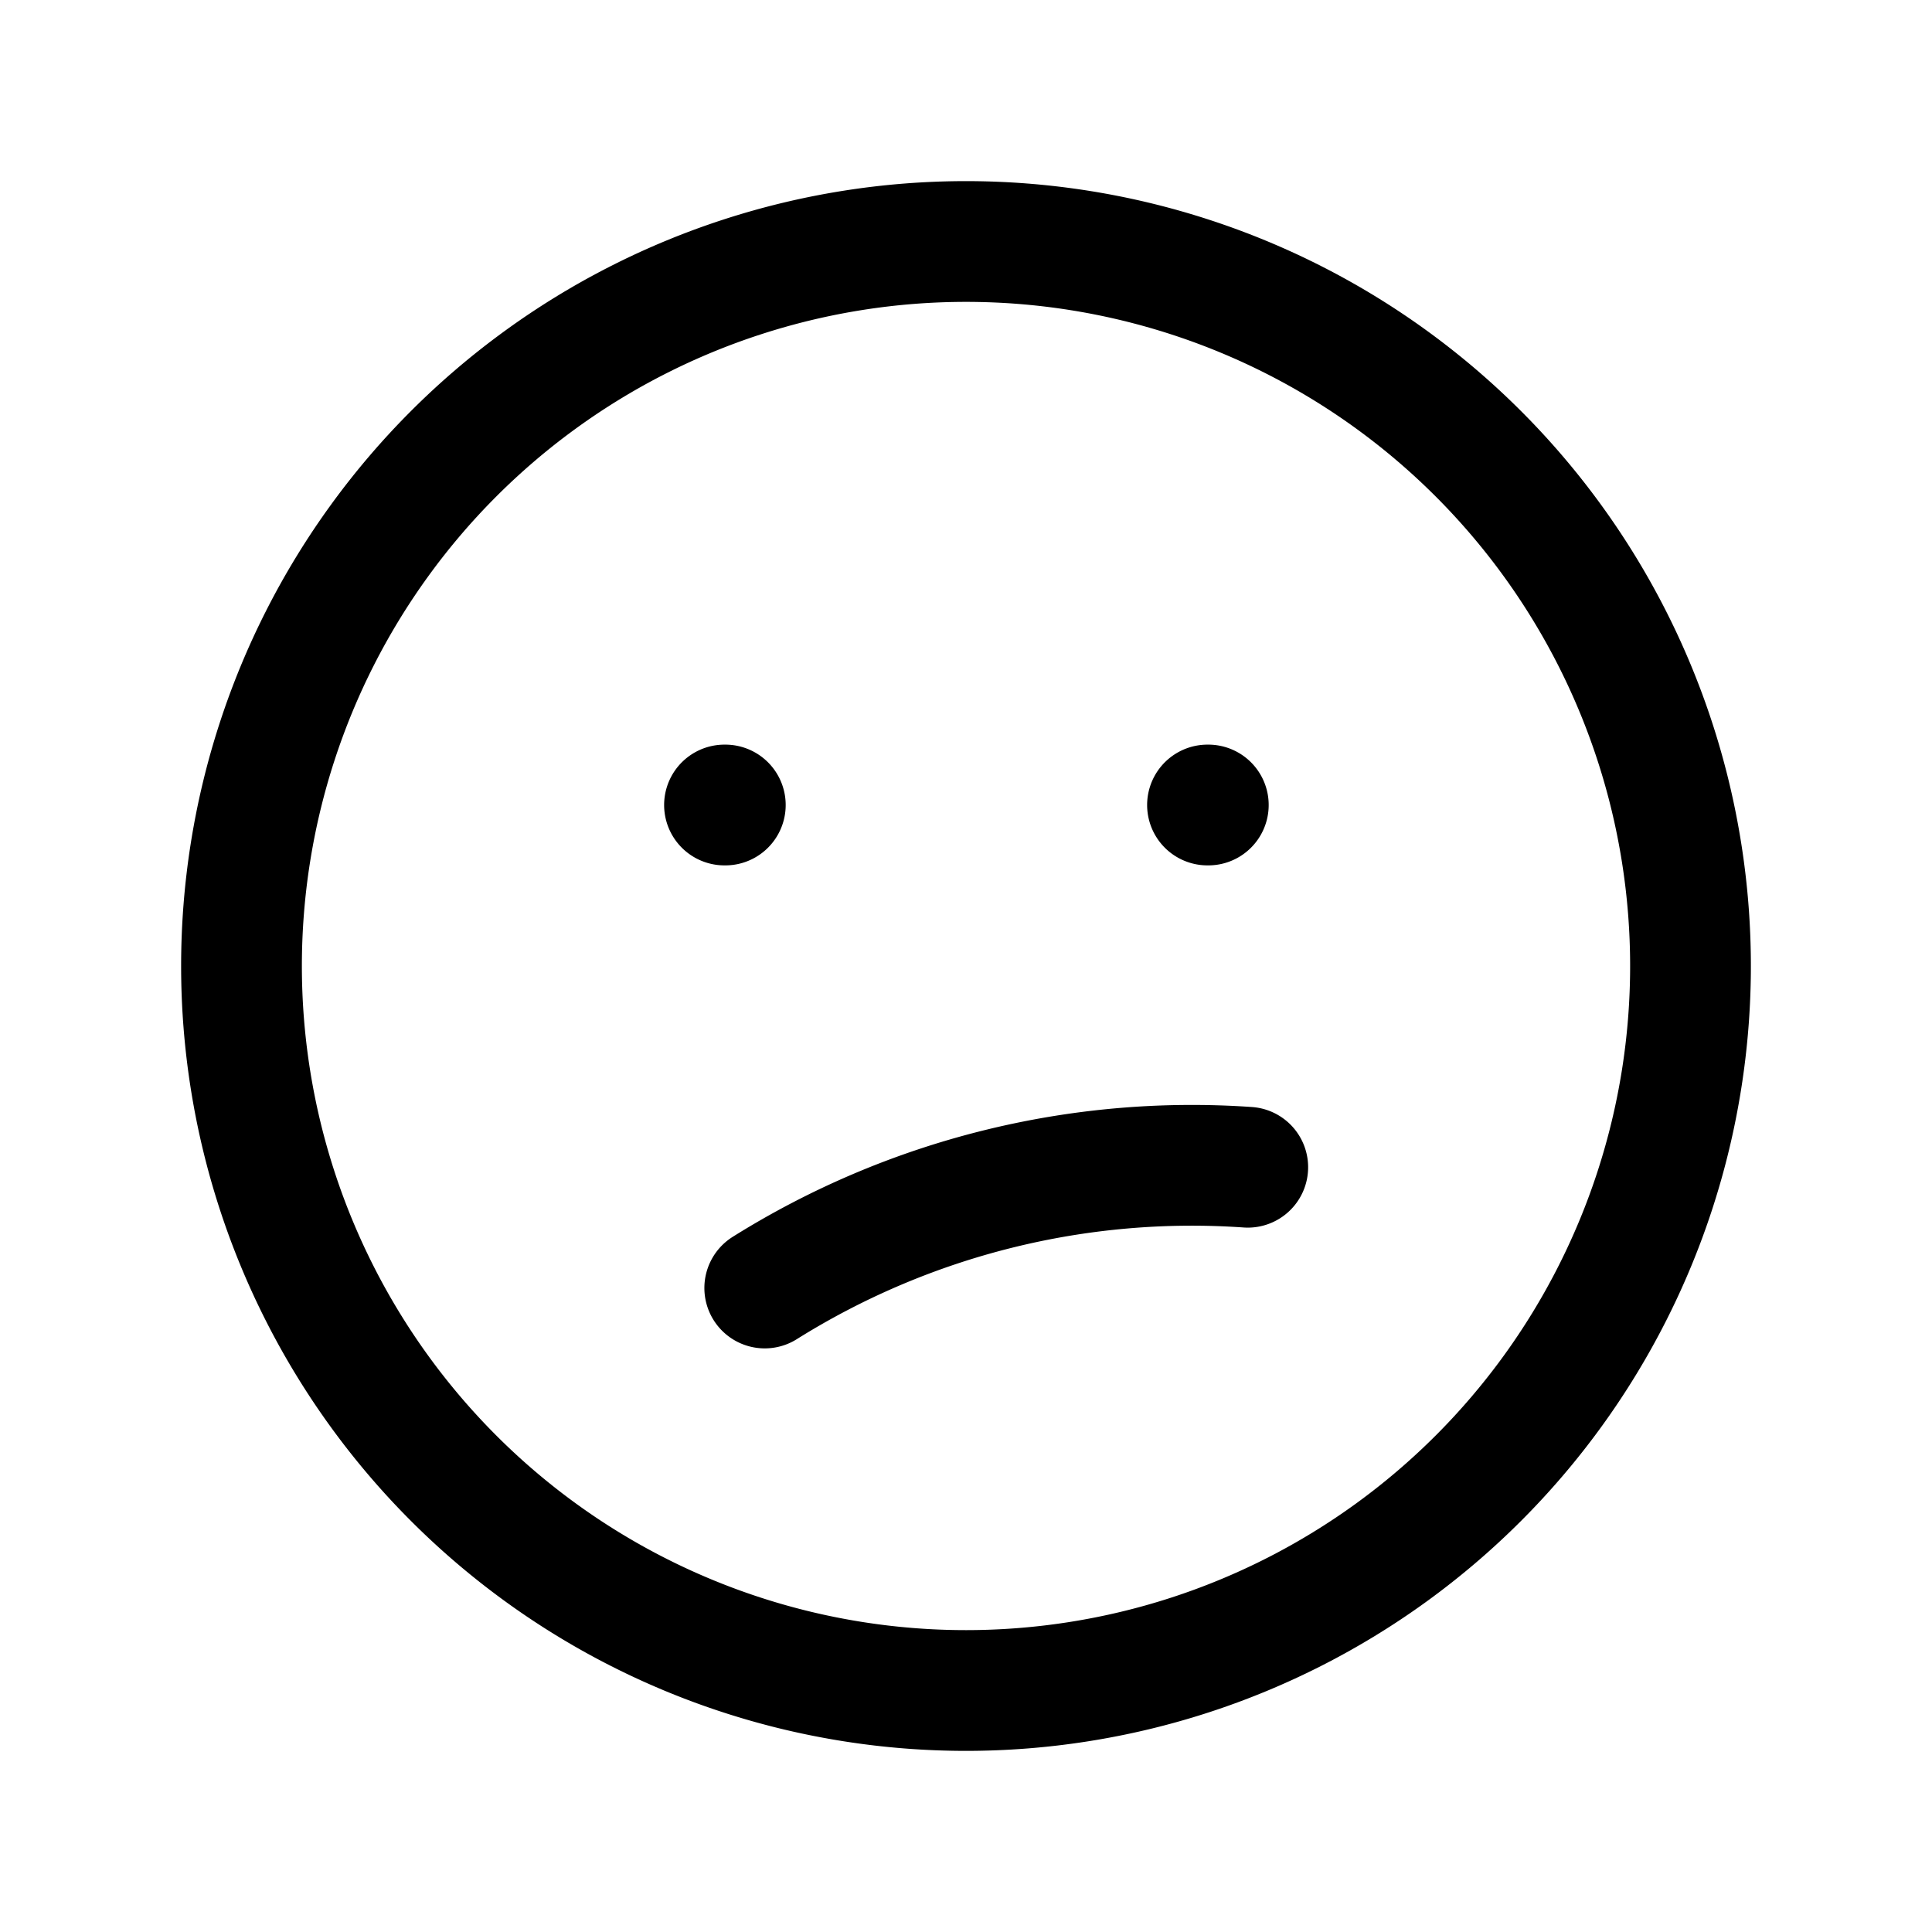 <svg xmlns="http://www.w3.org/2000/svg" width="24" height="24" fill="none" stroke="currentColor" stroke-linecap="round" stroke-linejoin="round" stroke-width="1.5" class="icon icon-tabler icon-tabler-mood-confuzed"><path stroke="none" d="M0 0h24v24H0z"/><path d="M3 12a9 9 0 1 0 18 0 9 9 0 1 0-18 0m6-2h.01M15 10h.01"/><path d="M9.5 16a10 10 0 0 1 6-1.5"/></svg>